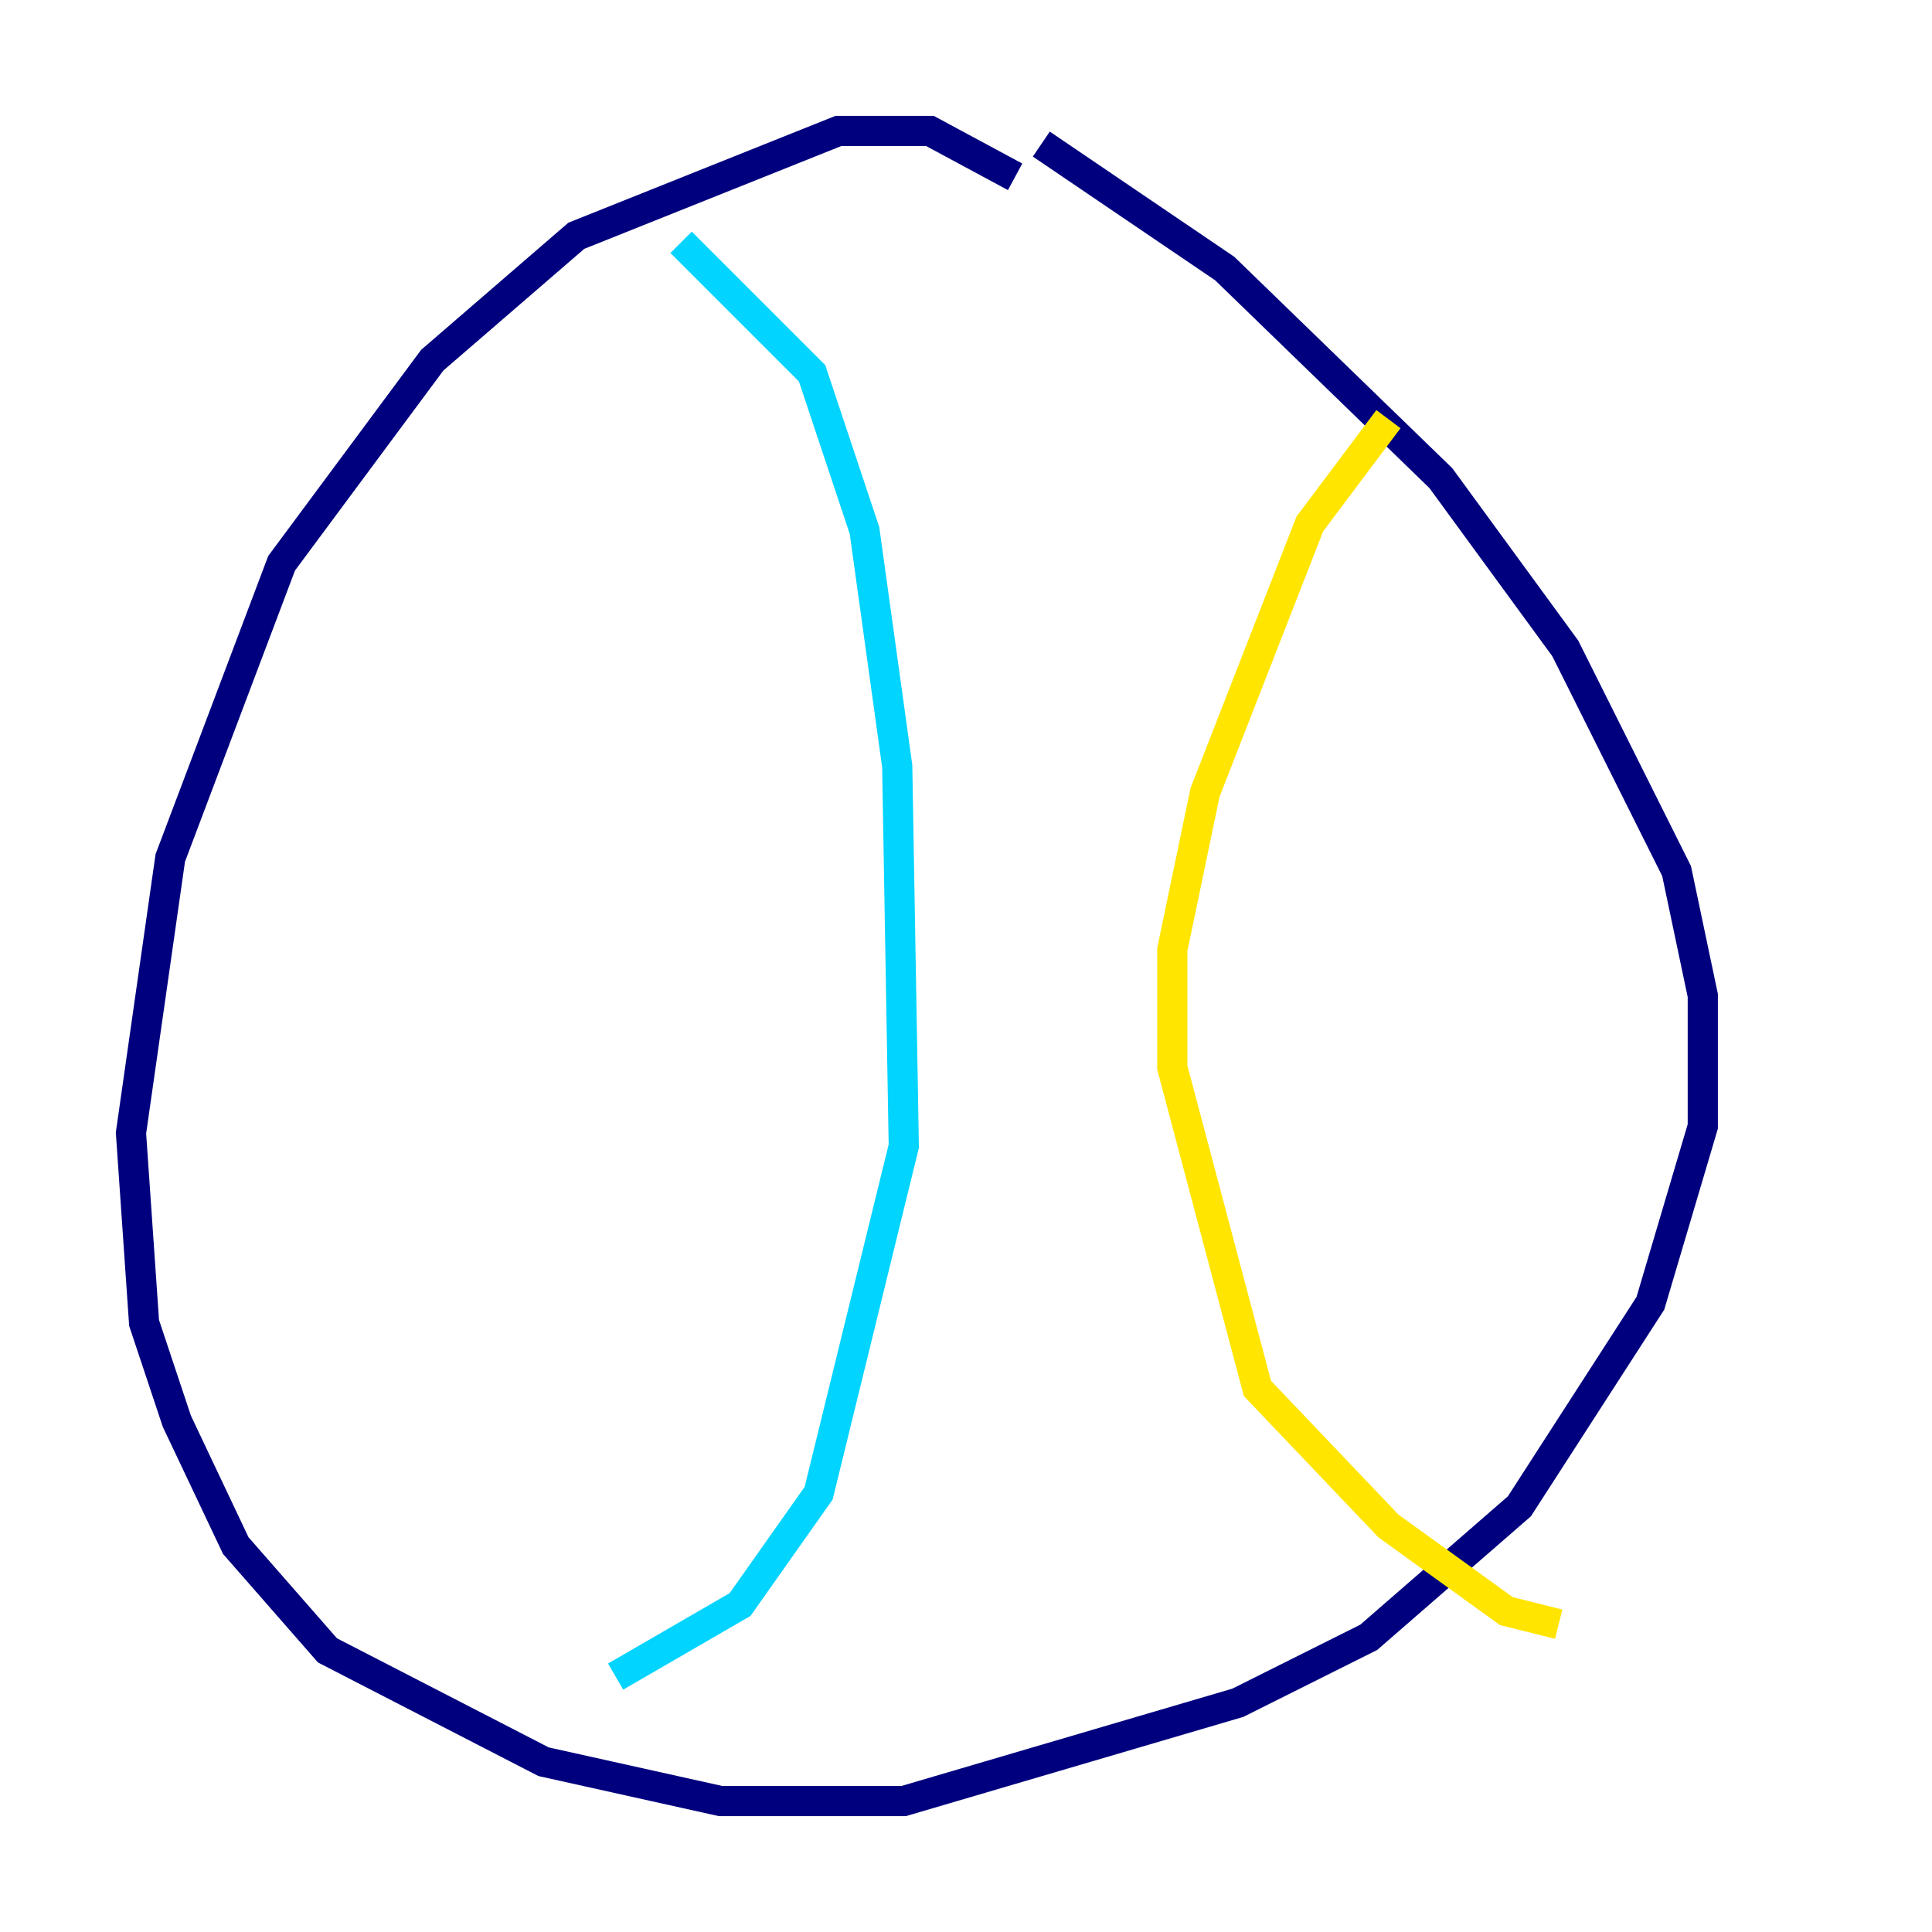 <?xml version="1.0" encoding="utf-8" ?>
<svg baseProfile="tiny" height="128" version="1.2" viewBox="0,0,128,128" width="128" xmlns="http://www.w3.org/2000/svg" xmlns:ev="http://www.w3.org/2001/xml-events" xmlns:xlink="http://www.w3.org/1999/xlink"><defs /><polyline fill="none" points="67.254,11.715 61.614,8.678 55.539,8.678 38.183,15.62 28.637,23.864 18.658,37.315 11.281,56.841 8.678,75.064 9.546,87.647 11.715,94.156 15.62,102.4 21.695,109.342 36.014,116.719 47.729,119.322 59.878,119.322 82.007,112.814 90.685,108.475 100.664,99.797 109.342,86.346 112.814,74.63 112.814,65.953 111.078,57.709 103.702,42.956 95.458,31.675 81.139,17.79 68.99,9.546" stroke="#00007f" stroke-width="2" /><polyline fill="none" points="45.125,16.054 53.803,24.732 57.275,35.146 59.444,50.766 59.878,75.932 54.237,98.929 49.031,106.305 40.786,111.078" stroke="#00d4ff" stroke-width="2" /><polyline fill="none" points="91.986,27.77 86.78,34.712 79.837,52.502 77.668,62.915 77.668,70.725 83.308,91.986 91.986,101.098 99.797,106.739 103.268,107.607" stroke="#ffe500" stroke-width="2" /><polyline fill="none" points="45.559,41.22 45.559,41.22" stroke="#7f0000" stroke-width="2" /></svg>